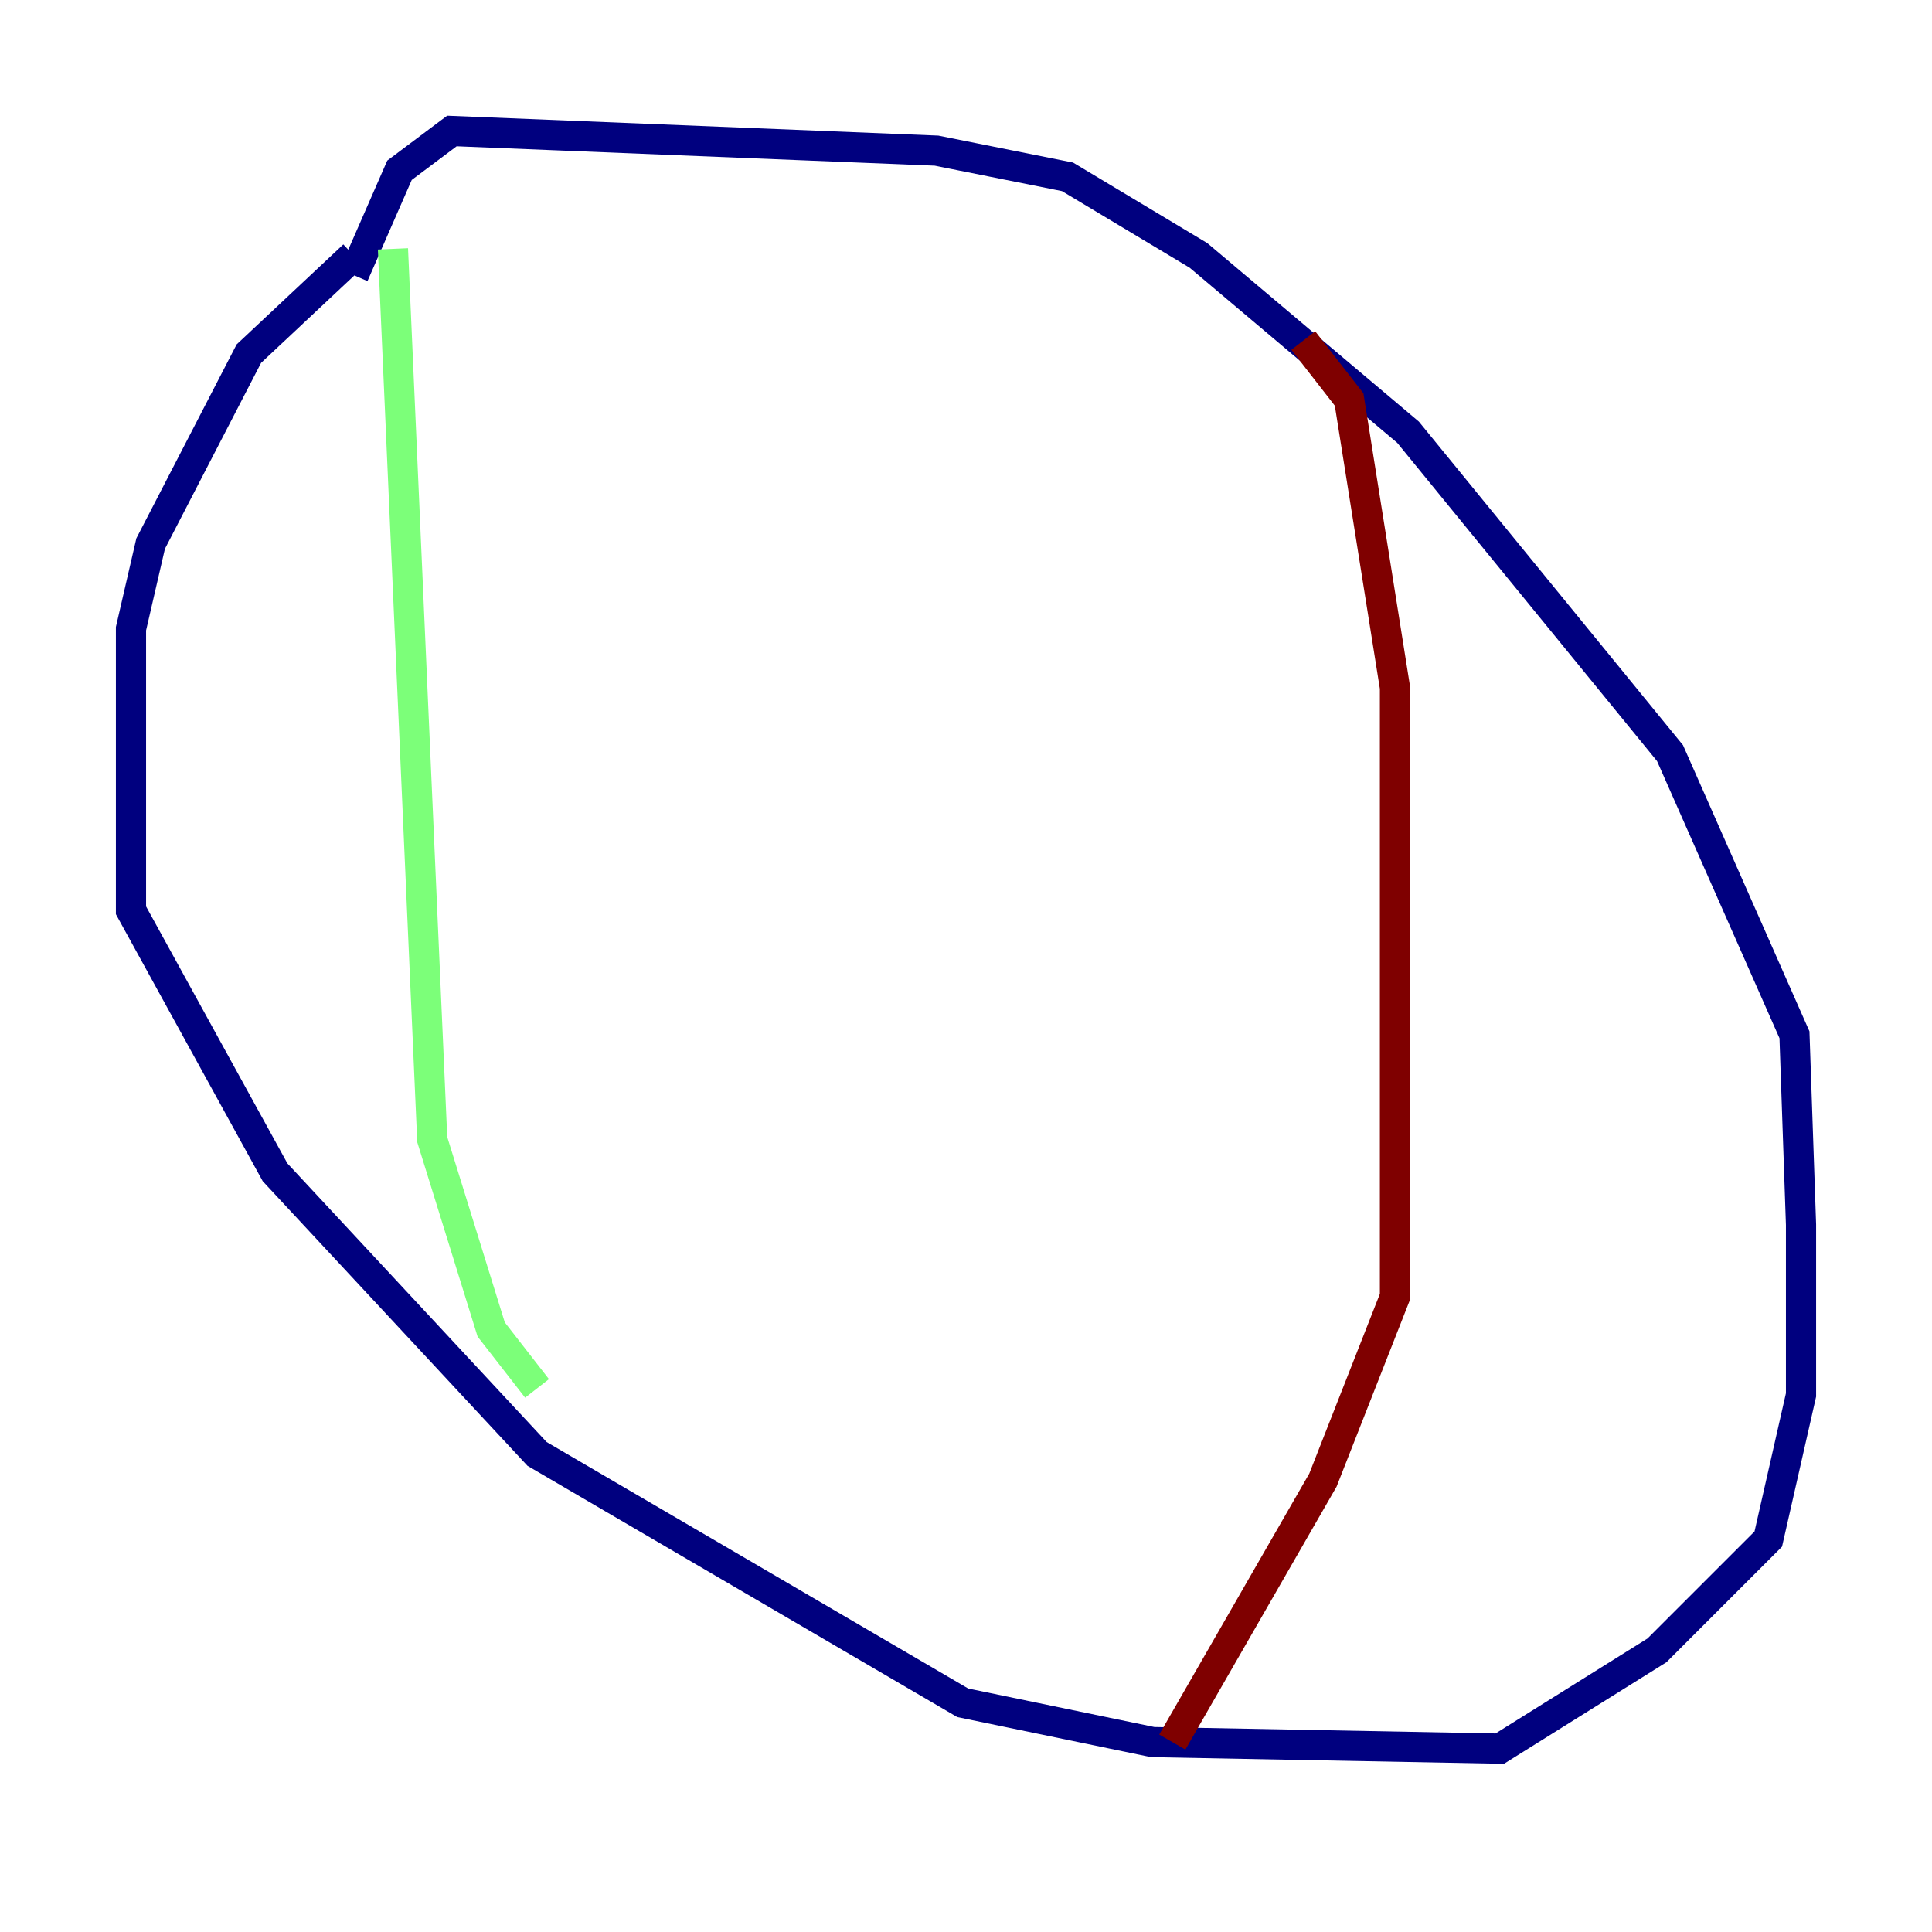 <?xml version="1.0" encoding="utf-8" ?>
<svg baseProfile="tiny" height="128" version="1.2" viewBox="0,0,128,128" width="128" xmlns="http://www.w3.org/2000/svg" xmlns:ev="http://www.w3.org/2001/xml-events" xmlns:xlink="http://www.w3.org/1999/xlink"><defs /><polyline fill="none" points="23.43,16.922 16.488,23.43 9.98,36.014 8.678,41.654 8.678,60.312 18.224,77.668 35.58,96.325 63.783,112.814 76.366,115.417 99.363,115.851 109.776,109.342 117.153,101.966 119.322,92.42 119.322,81.139 118.888,68.556 110.644,49.898 93.288,28.637 79.403,16.922 70.725,11.715 62.047,9.98 29.939,8.678 26.468,11.281 23.43,18.224" stroke="#00007f" stroke-width="2" /><polyline fill="none" points="26.034,16.488 28.637,75.498 32.542,88.081 35.58,91.986" stroke="#7cff79" stroke-width="2" /><polyline fill="none" points="86.346,22.563 89.383,26.468 92.42,45.559 92.42,85.912 87.647,98.061 77.668,115.417" stroke="#7f0000" stroke-width="2" /></svg>